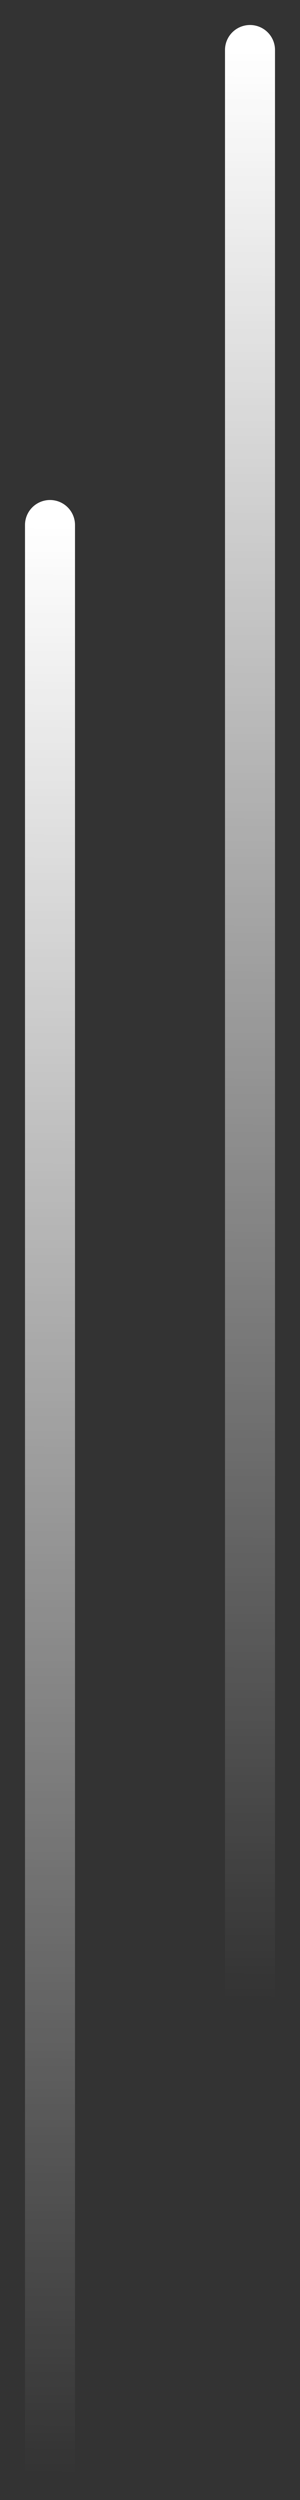 <svg width="24" height="200" viewBox="0 0 24 200" fill="none" xmlns="http://www.w3.org/2000/svg">
<rect x="0" y="0" width="24" height="200" fill="#333333" stroke="none"/>
<g id="Frame 28" clip-path="url(#clip0_154_6642)">
<path id="Line 2" d="M4 200L4 42" stroke="url(#paint0_linear_154_6642)" stroke-width="4" stroke-linecap="round"/>
<path id="Line 1" d="M20 162L20 4" stroke="url(#paint1_linear_154_6642)" stroke-width="4" stroke-linecap="round"/>
</g>
<defs>
<linearGradient id="paint0_linear_154_6642" x1="4" y1="42" x2="3.5" y2="198" gradientUnits="userSpaceOnUse">
<stop stop-color="white"/>
<stop offset="1" stop-color="white" stop-opacity="0"/>
</linearGradient>
<linearGradient id="paint1_linear_154_6642" x1="20" y1="4" x2="19.5" y2="160" gradientUnits="userSpaceOnUse">
<stop stop-color="white"/>
<stop offset="1" stop-color="white" stop-opacity="0"/>
</linearGradient>
<clipPath id="clip0_154_6642">
<rect width="24" height="200" fill="white"/>
</clipPath>
</defs>
</svg>

